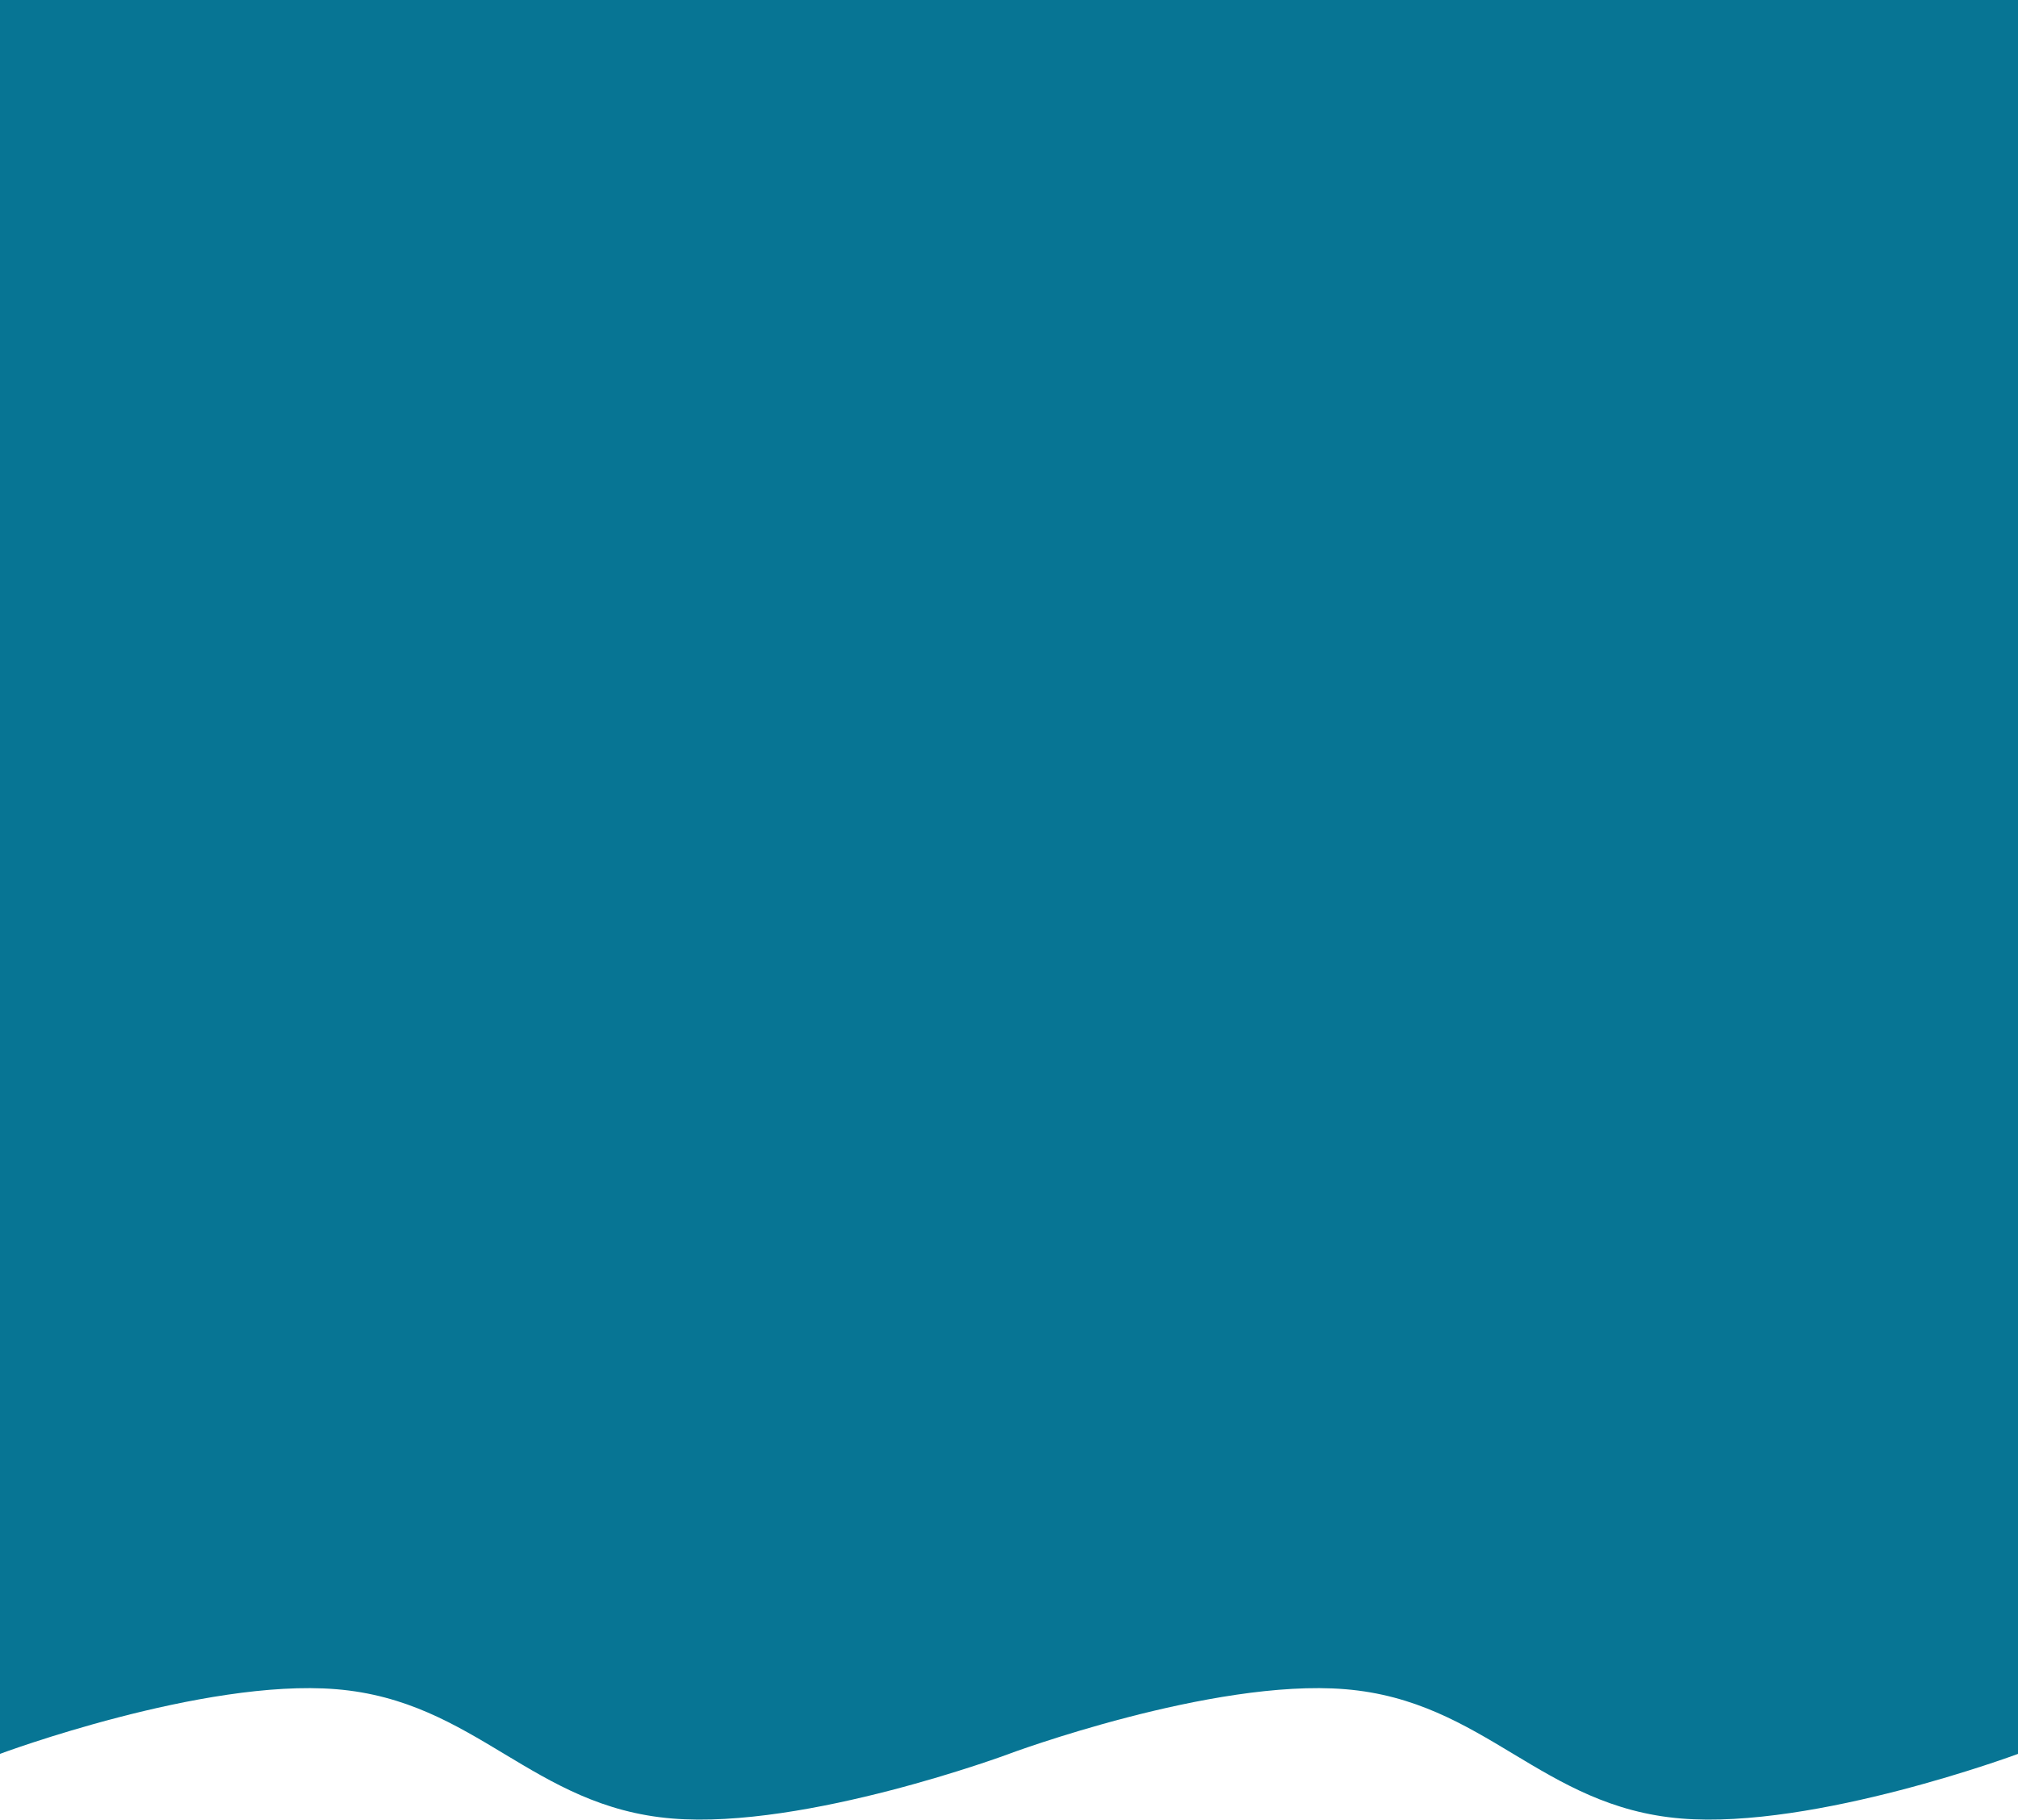<svg width="998" height="900" viewBox="0 0 998 900" fill="none" xmlns="http://www.w3.org/2000/svg">
<path fill-rule="evenodd" clip-rule="evenodd" d="M0 867.48V0H499H998V867.5C998 867.5 897.477 904.896 831.413 899.46C796.773 896.611 772.553 882.043 748.337 867.477C724.103 852.901 699.872 838.326 665.206 835.499C599.329 830.125 499 867.48 499 867.48V867.5C499 867.5 398.477 904.896 332.413 899.46C297.773 896.611 273.553 882.043 249.337 867.477C225.103 852.901 200.872 838.326 166.206 835.499C100.329 830.125 0 867.48 0 867.48Z" fill="#077594"/>
</svg>
